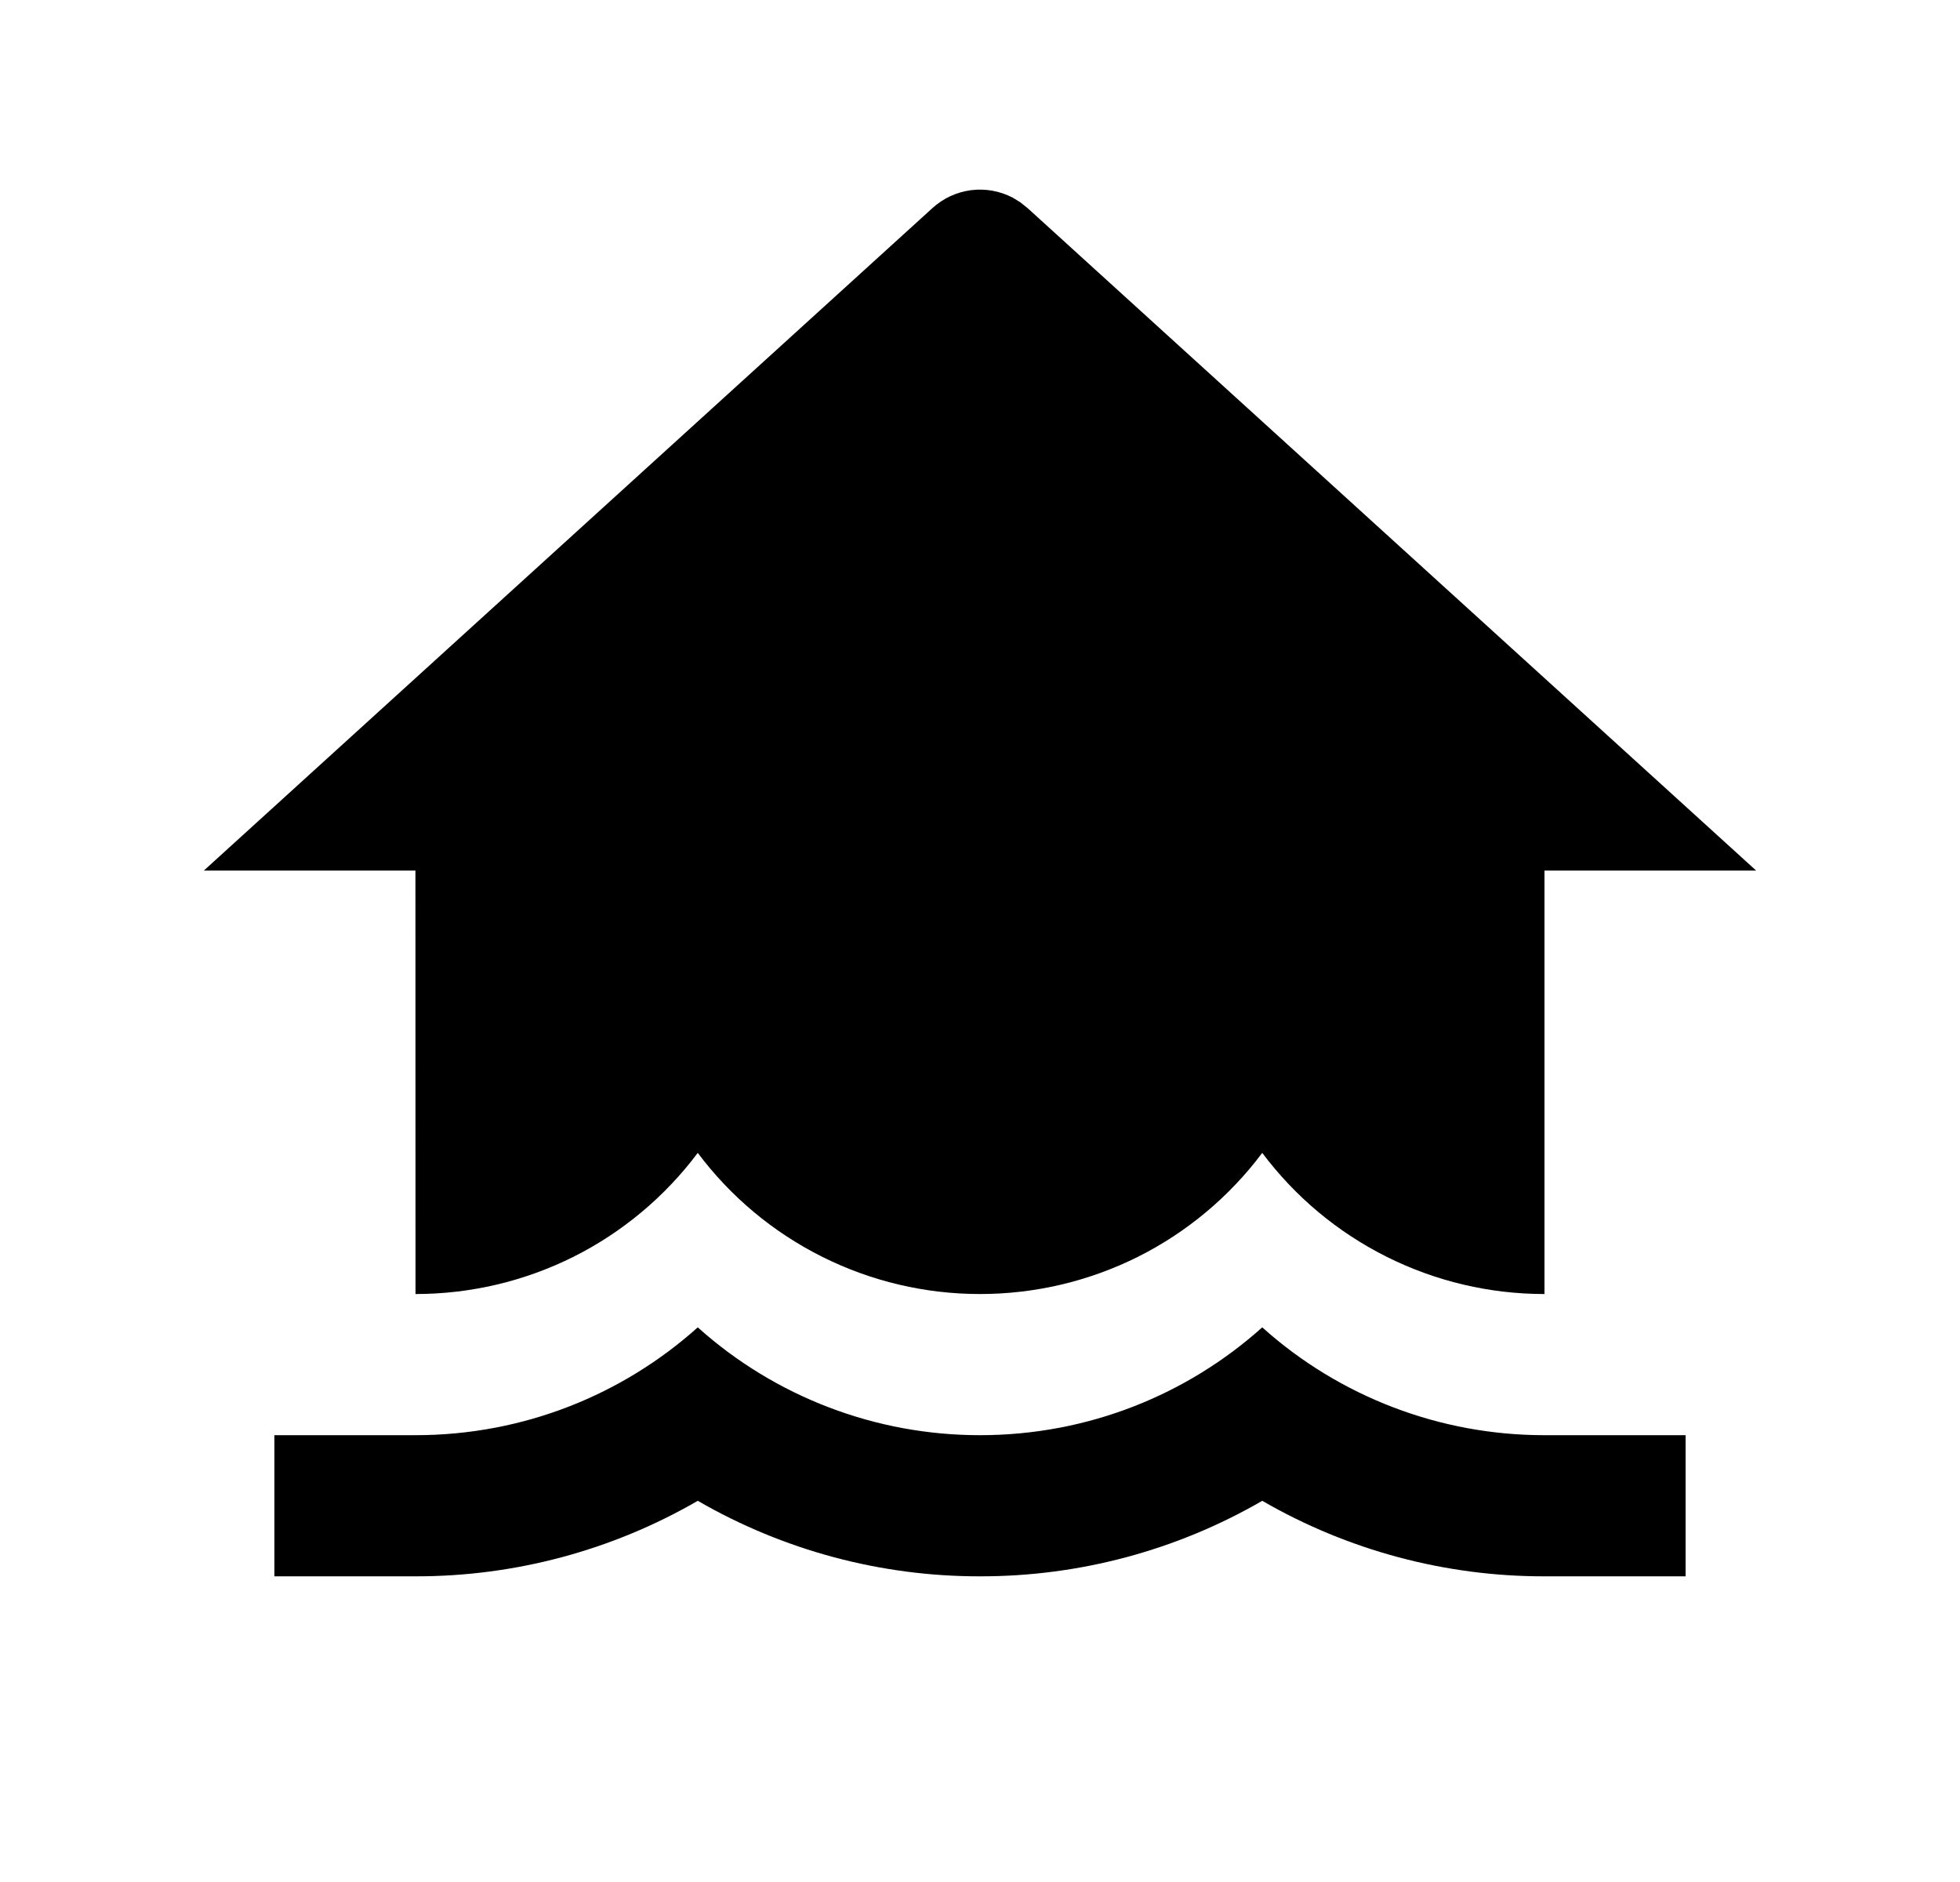 <svg width="25" height="24" viewBox="0 0 25 24" fill="none" xmlns="http://www.w3.org/2000/svg">
<path d="M16.1 16.927C17.089 17.814 18.371 18.303 19.7 18.302H21.5V20.102H19.7C18.436 20.104 17.194 19.771 16.1 19.139C15.006 19.772 13.764 20.104 12.5 20.102C11.236 20.104 9.994 19.771 8.9 19.139C7.806 19.772 6.564 20.104 5.3 20.102H3.5V18.302H5.3C6.683 18.302 7.946 17.782 8.9 16.927C9.889 17.814 11.171 18.303 12.5 18.302C13.883 18.302 15.146 17.782 16.1 16.927ZM13.016 2.581L13.106 2.653L22.4 11.102H19.7V16.502C19.001 16.502 18.312 16.34 17.687 16.027C17.062 15.715 16.519 15.261 16.1 14.702C15.681 15.261 15.138 15.715 14.513 16.028C13.888 16.34 13.199 16.502 12.5 16.502C11.801 16.502 11.112 16.34 10.487 16.027C9.862 15.715 9.319 15.261 8.9 14.702C8.481 15.261 7.938 15.715 7.313 16.028C6.688 16.34 5.999 16.502 5.3 16.502L5.299 11.102H2.6L11.894 2.653C12.031 2.528 12.203 2.449 12.387 2.425C12.57 2.402 12.757 2.436 12.92 2.522L13.016 2.581Z" fill="#0A0D14" style="fill:#0A0D14;fill:color(display-p3 0.039 0.051 0.078);fill-opacity:1;"/>
</svg>
